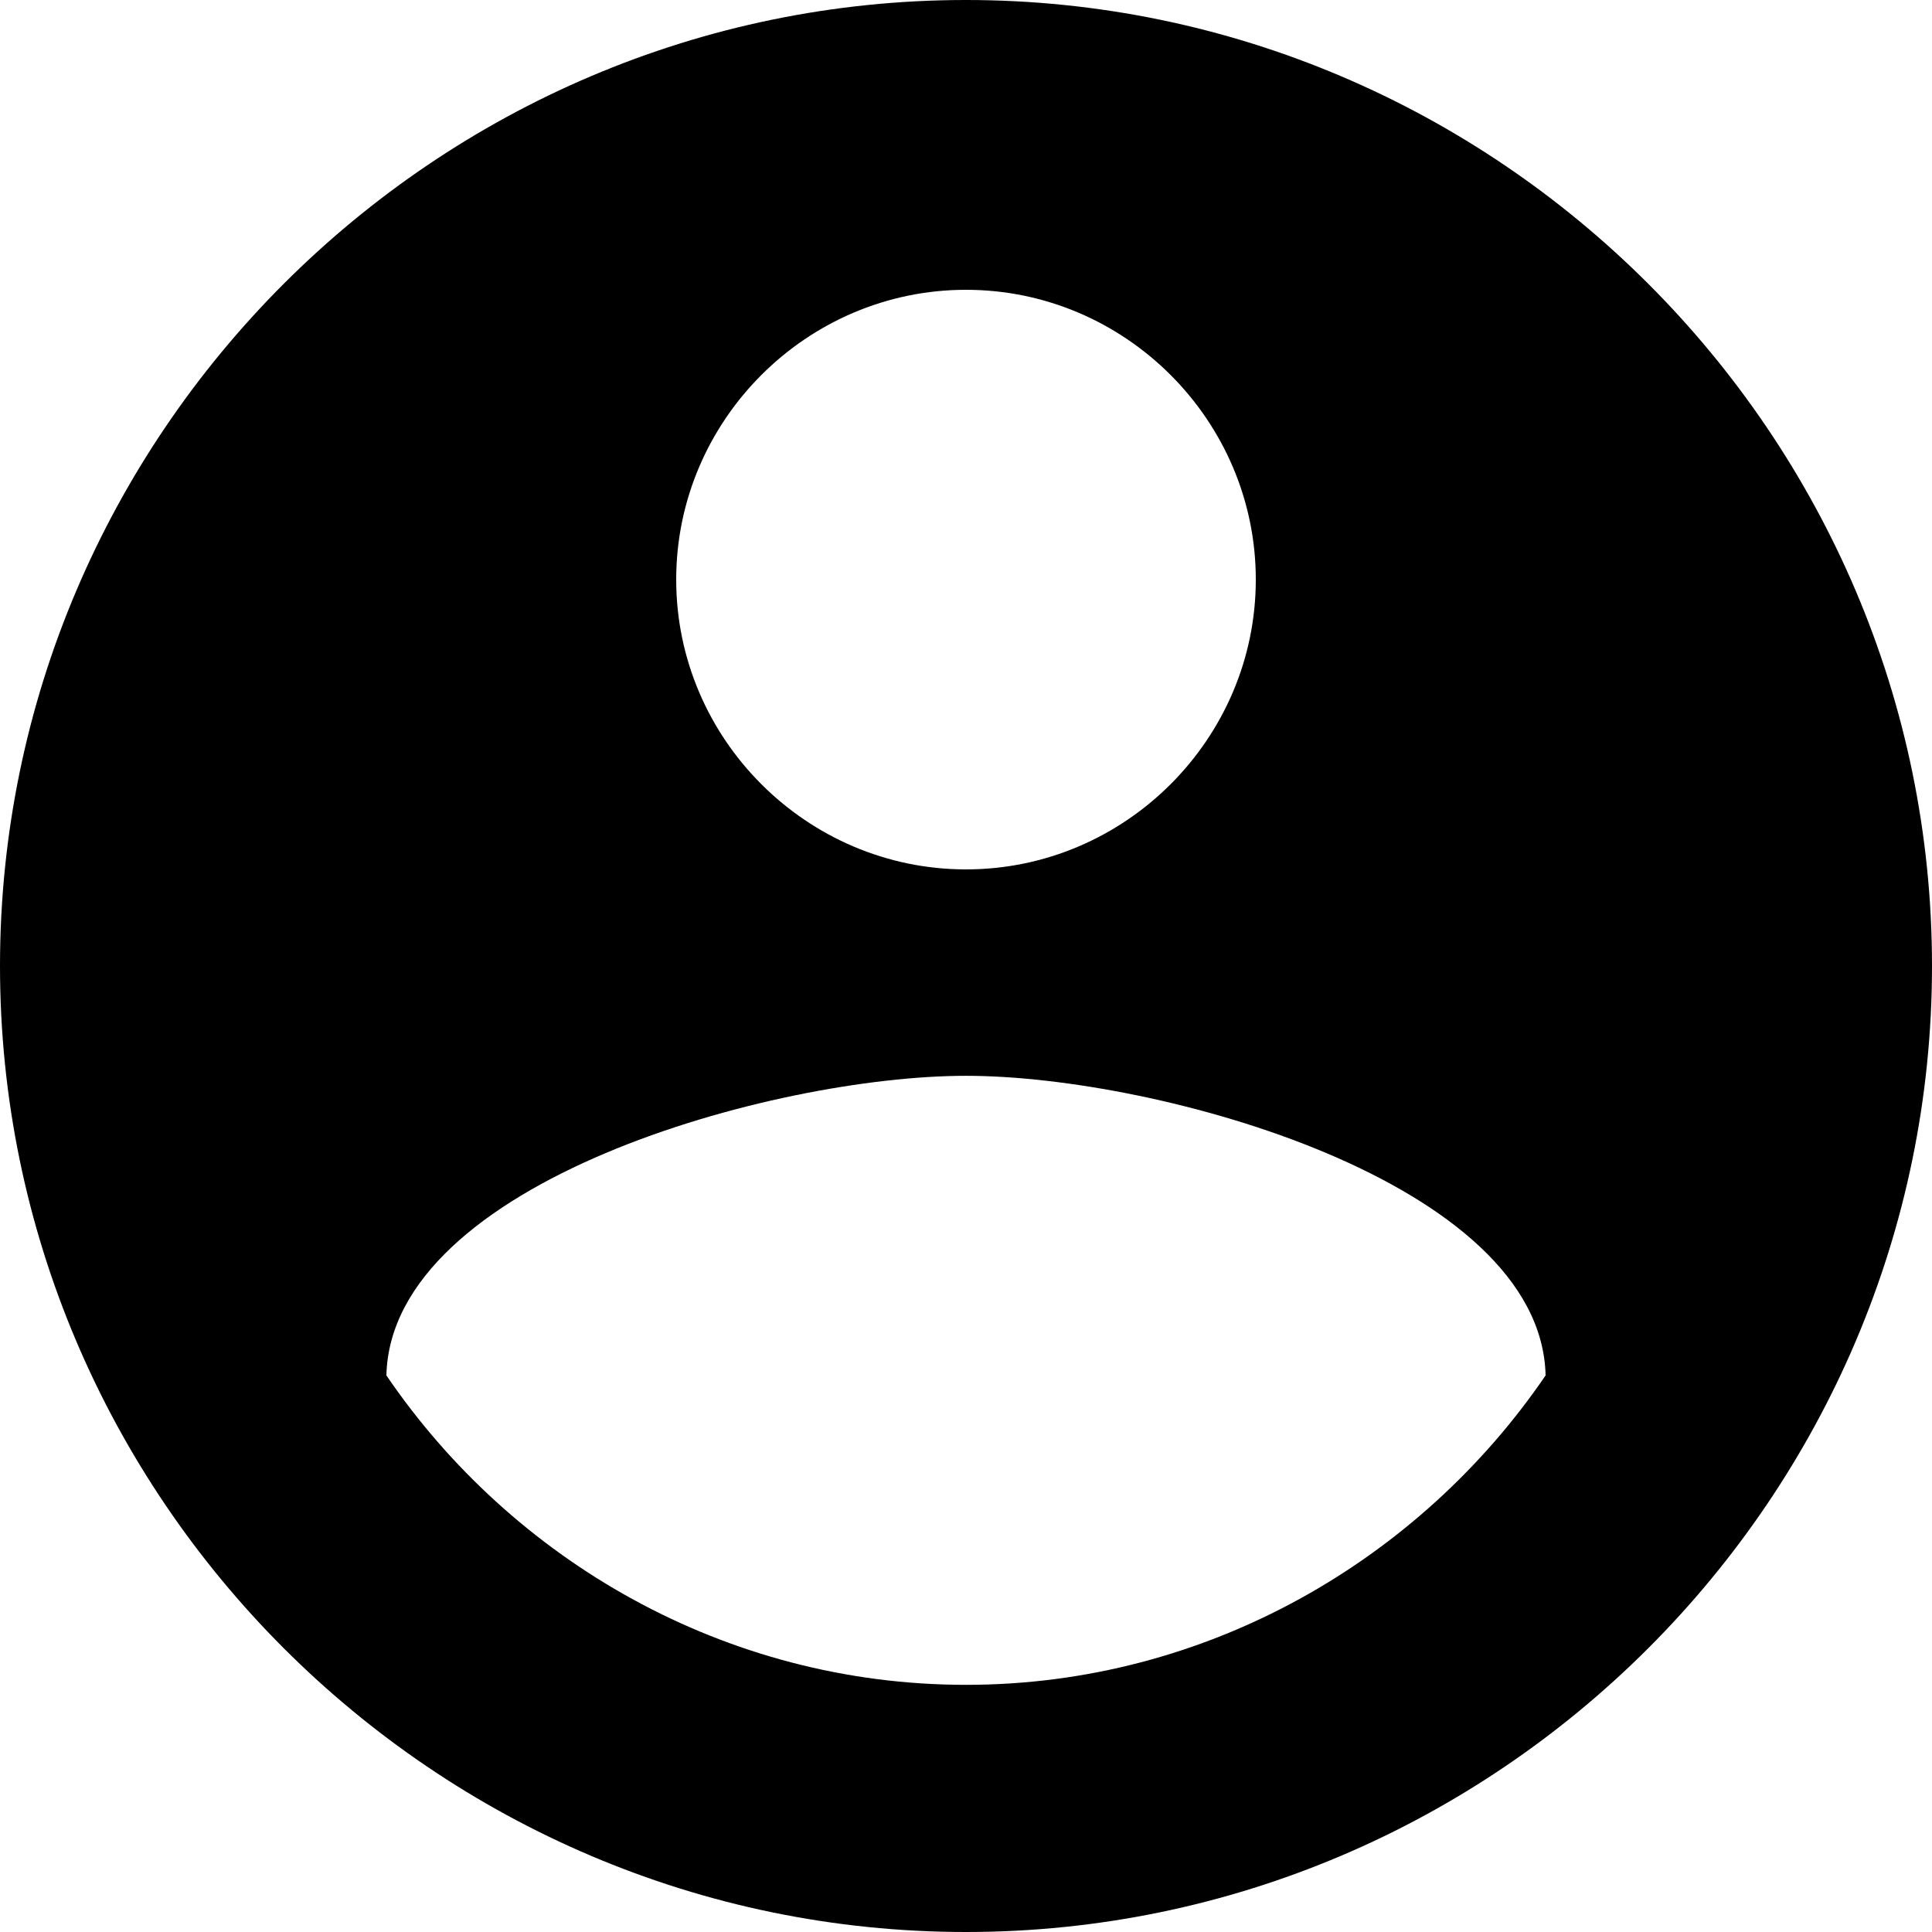 <?xml version="1.0" encoding="utf-8"?>
<!-- Generator: Adobe Illustrator 25.4.1, SVG Export Plug-In . SVG Version: 6.00 Build 0)  -->
<svg version="1.1" id="Layer_1" xmlns="http://www.w3.org/2000/svg" xmlns:xlink="http://www.w3.org/1999/xlink" x="0px" y="0px"
	 viewBox="0 0 512 512" style="enable-background:new 0 0 512 512;" xml:space="preserve">
<path d="M256,0C115.2,0,0,115.2,0,256s115.2,256,256,256s256-115.2,256-256S396.8,0,256,0z M256,76.8c42.2,0,76.8,34.6,76.8,76.8
	s-34.6,76.8-76.8,76.8s-76.8-34.6-76.8-76.8S213.8,76.8,256,76.8L256,76.8z M256,446.5c-64,0-120.4-33.2-153.6-82
	c1.2-51.2,102.4-79.4,153.6-79.4s152.4,28.2,153.6,79.4C376.4,413.2,320,446.5,256,446.5L256,446.5z"/>
</svg>
